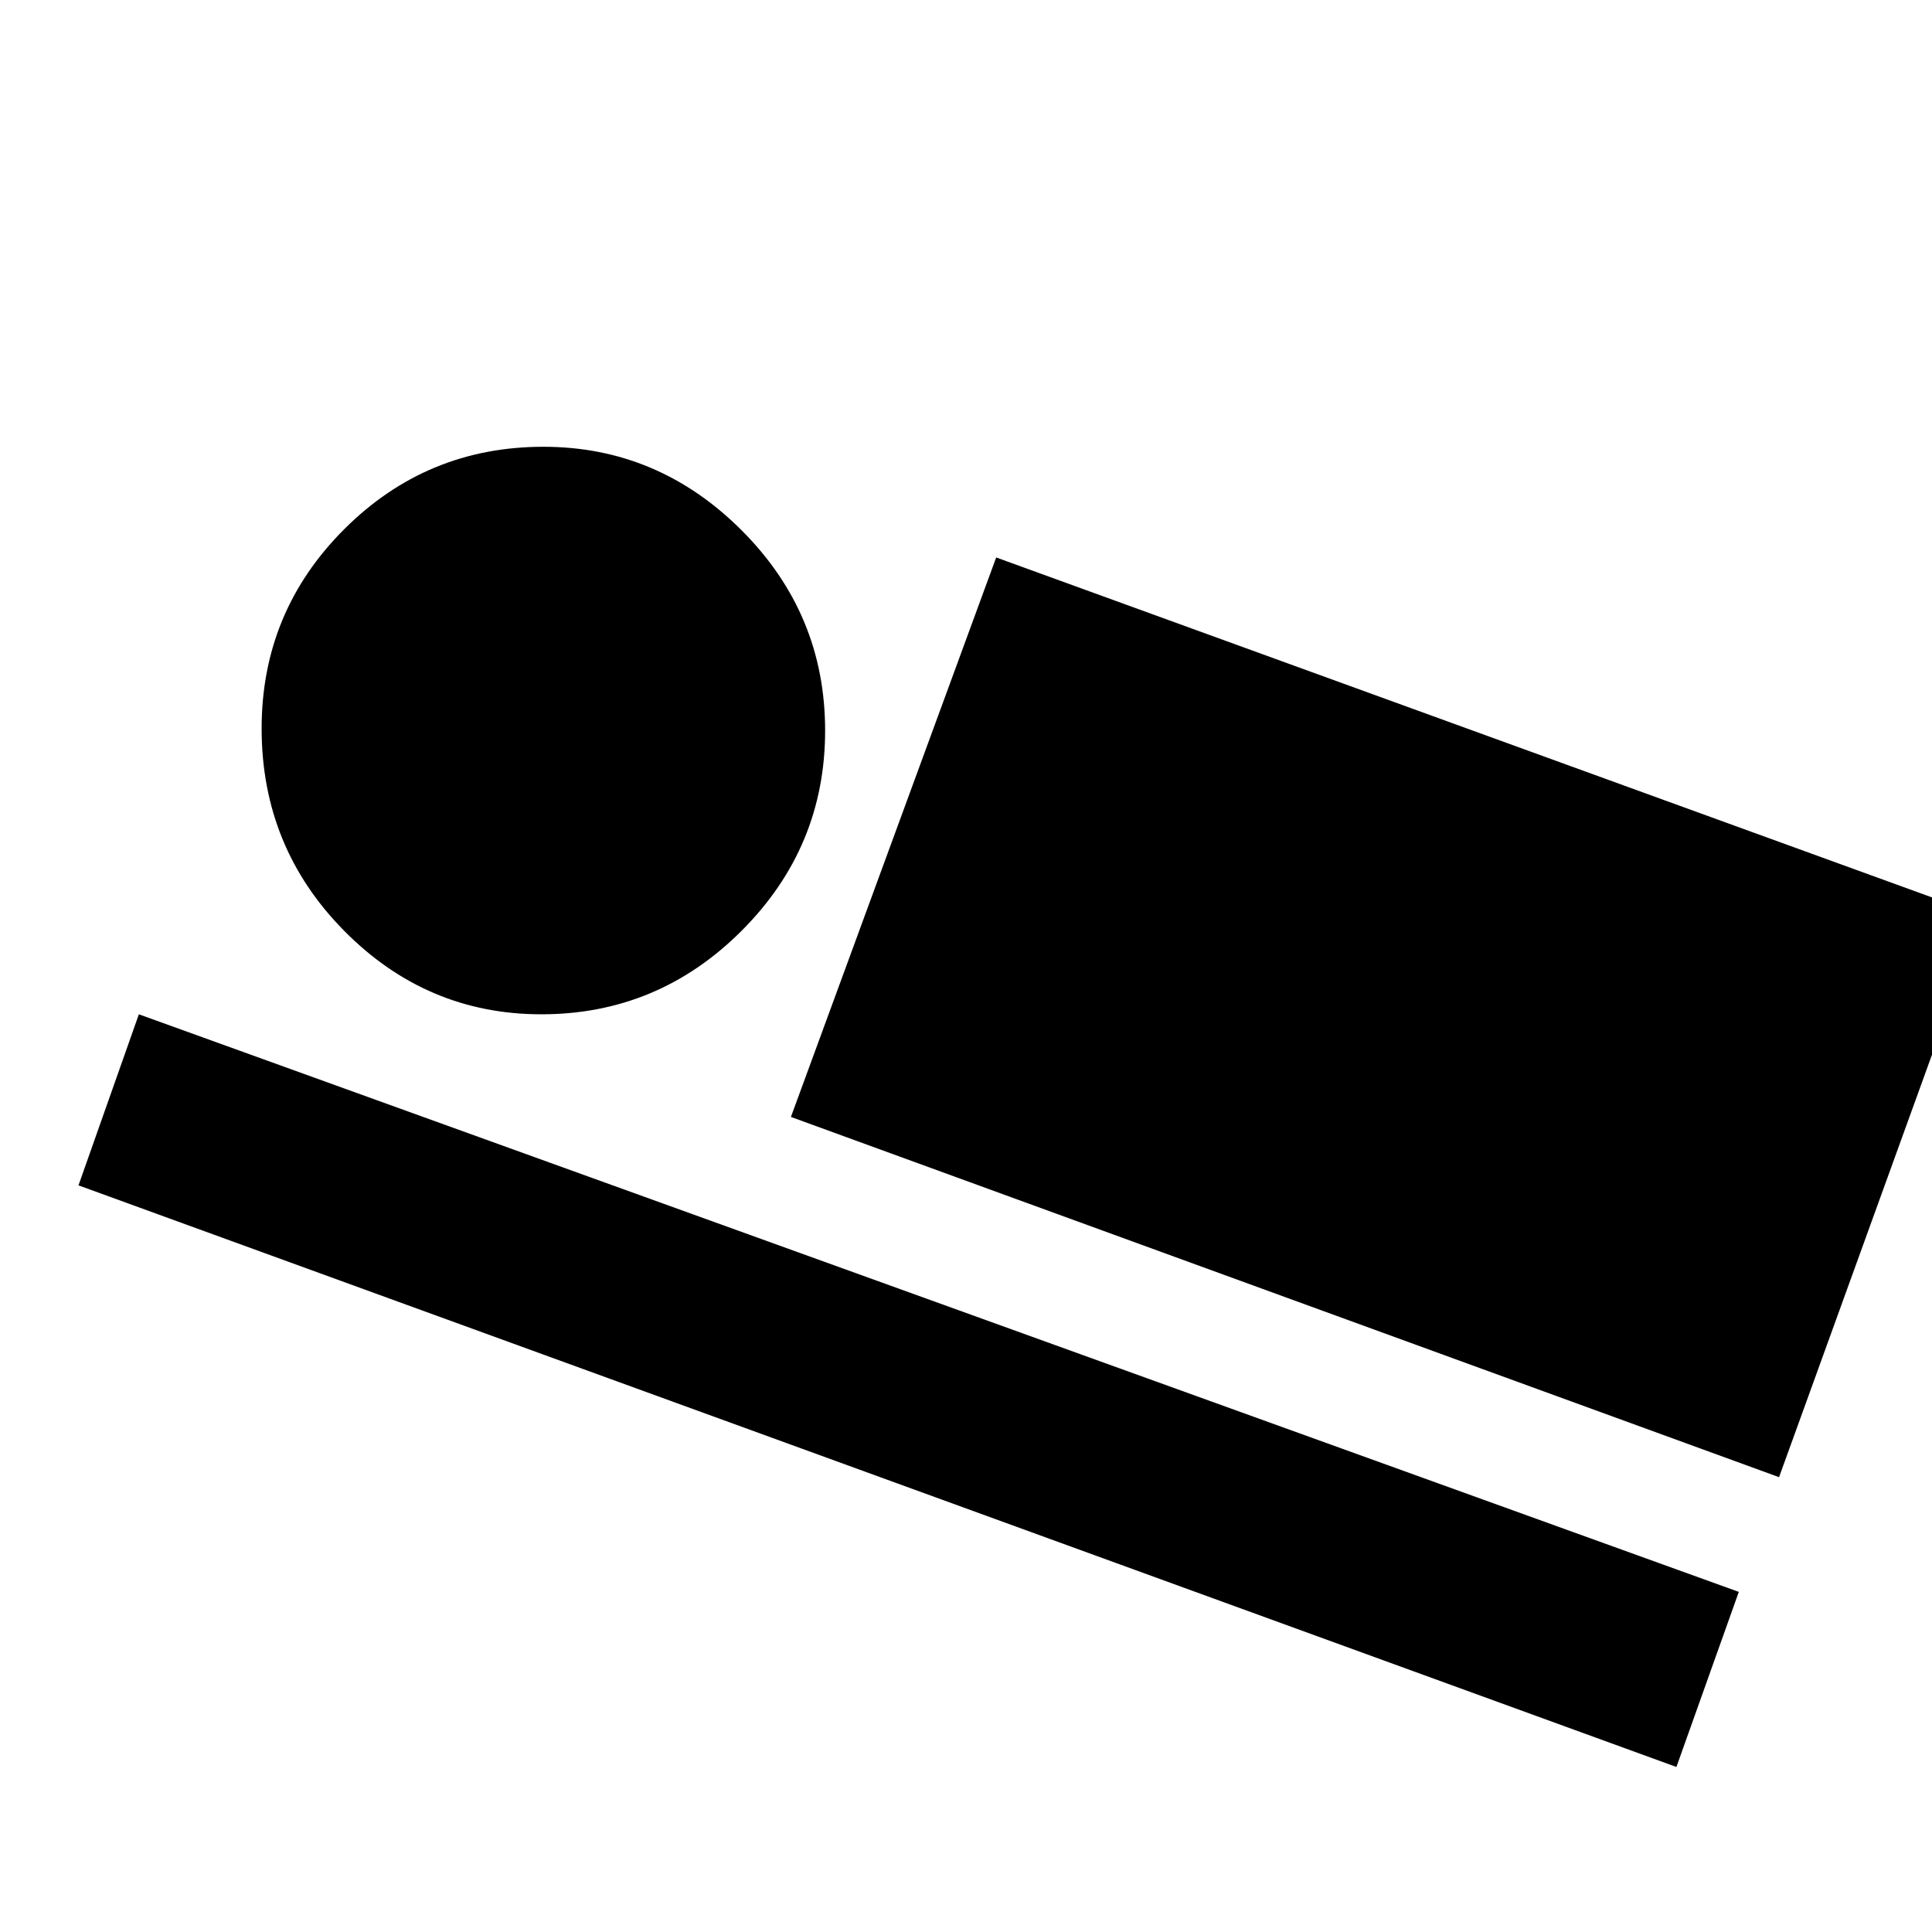 <svg xmlns="http://www.w3.org/2000/svg" height="48" width="48"><path d="M19.65 27.75 24.75 13.85 49.25 22.75 44.2 36.7ZM1.95 29.45 3.45 25.2 43.2 39.55 41.65 43.9ZM13.45 25.2Q10.6 25.2 8.55 23.125Q6.5 21.05 6.5 18.1Q6.5 15.2 8.55 13.15Q10.6 11.1 13.5 11.1Q16.35 11.1 18.425 13.175Q20.5 15.25 20.5 18.15Q20.5 21.05 18.425 23.125Q16.35 25.2 13.45 25.2Z"/></svg>